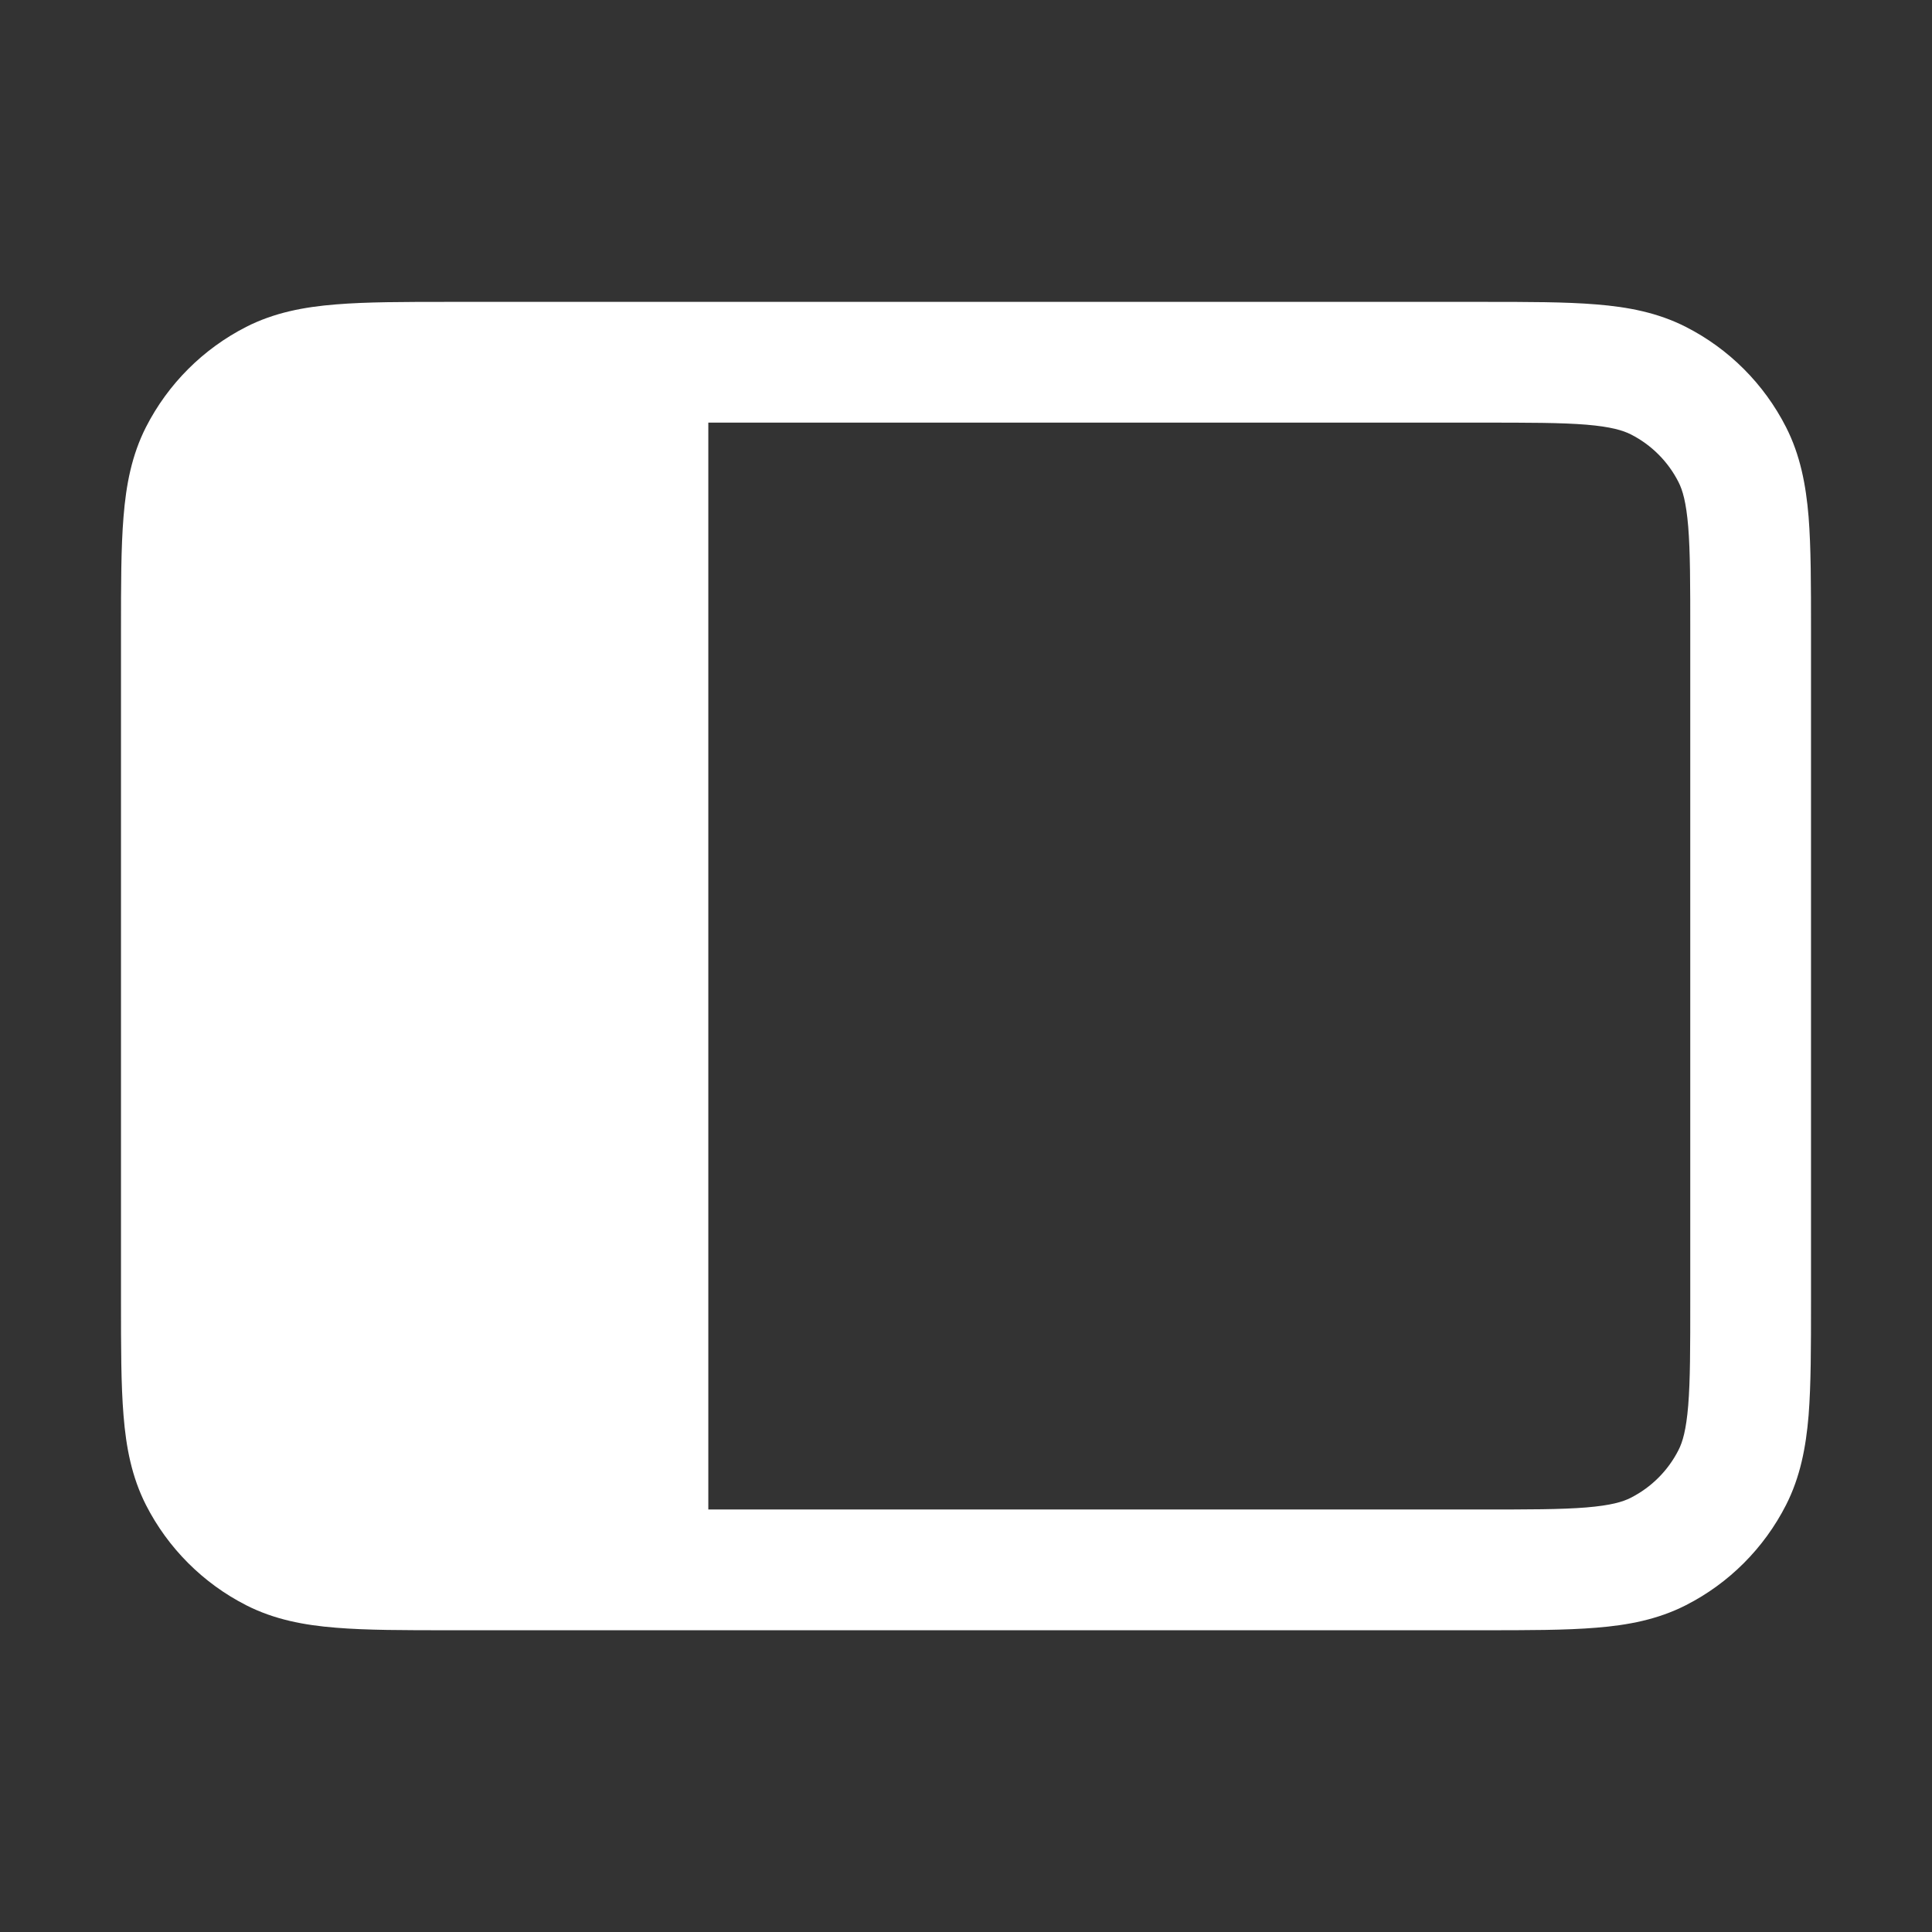 <svg width="16" height="16" viewBox="0 0 16 16" fill="none" xmlns="http://www.w3.org/2000/svg">
<rect x="0" y="0" width="16" height="16" fill="#333333" stroke="none"/>
<path fill-rule="evenodd" clip-rule="evenodd" d="M3.722 2.5C3.347 2.5 3.036 2.5 2.782 2.521C2.517 2.542 2.271 2.589 2.039 2.707C1.682 2.889 1.391 3.18 1.209 3.537C1.091 3.769 1.044 4.015 1.023 4.28C1.002 4.534 1.002 4.845 1.002 5.22V10.782C1.002 11.156 1.002 11.467 1.023 11.722C1.044 11.986 1.091 12.232 1.209 12.464C1.391 12.821 1.682 13.112 2.039 13.294C2.271 13.412 2.517 13.459 2.782 13.48C3.036 13.501 3.347 13.501 3.721 13.501H12.279C12.653 13.501 12.965 13.501 13.219 13.48C13.483 13.459 13.729 13.412 13.961 13.294C14.319 13.112 14.609 12.821 14.791 12.464C14.909 12.232 14.956 11.986 14.978 11.722C14.998 11.467 14.998 11.156 14.998 10.782V5.22C14.998 4.845 14.998 4.534 14.978 4.28C14.956 4.015 14.909 3.769 14.791 3.537C14.609 3.18 14.319 2.889 13.961 2.707C13.729 2.589 13.483 2.542 13.219 2.521C12.965 2.5 12.653 2.5 12.279 2.5H3.722ZM5.866 12.501V3.5H12.258C12.659 3.5 12.929 3.5 13.137 3.517C13.34 3.534 13.44 3.564 13.507 3.598C13.676 3.684 13.814 3.822 13.9 3.991C13.935 4.059 13.964 4.159 13.981 4.361C13.998 4.57 13.998 4.84 13.998 5.24V10.761C13.998 11.162 13.998 11.432 13.981 11.64C13.964 11.843 13.935 11.942 13.9 12.01C13.814 12.179 13.676 12.317 13.507 12.403C13.44 12.438 13.34 12.467 13.137 12.484C12.929 12.501 12.659 12.501 12.258 12.501H5.866Z" fill="white"/>
</svg>
